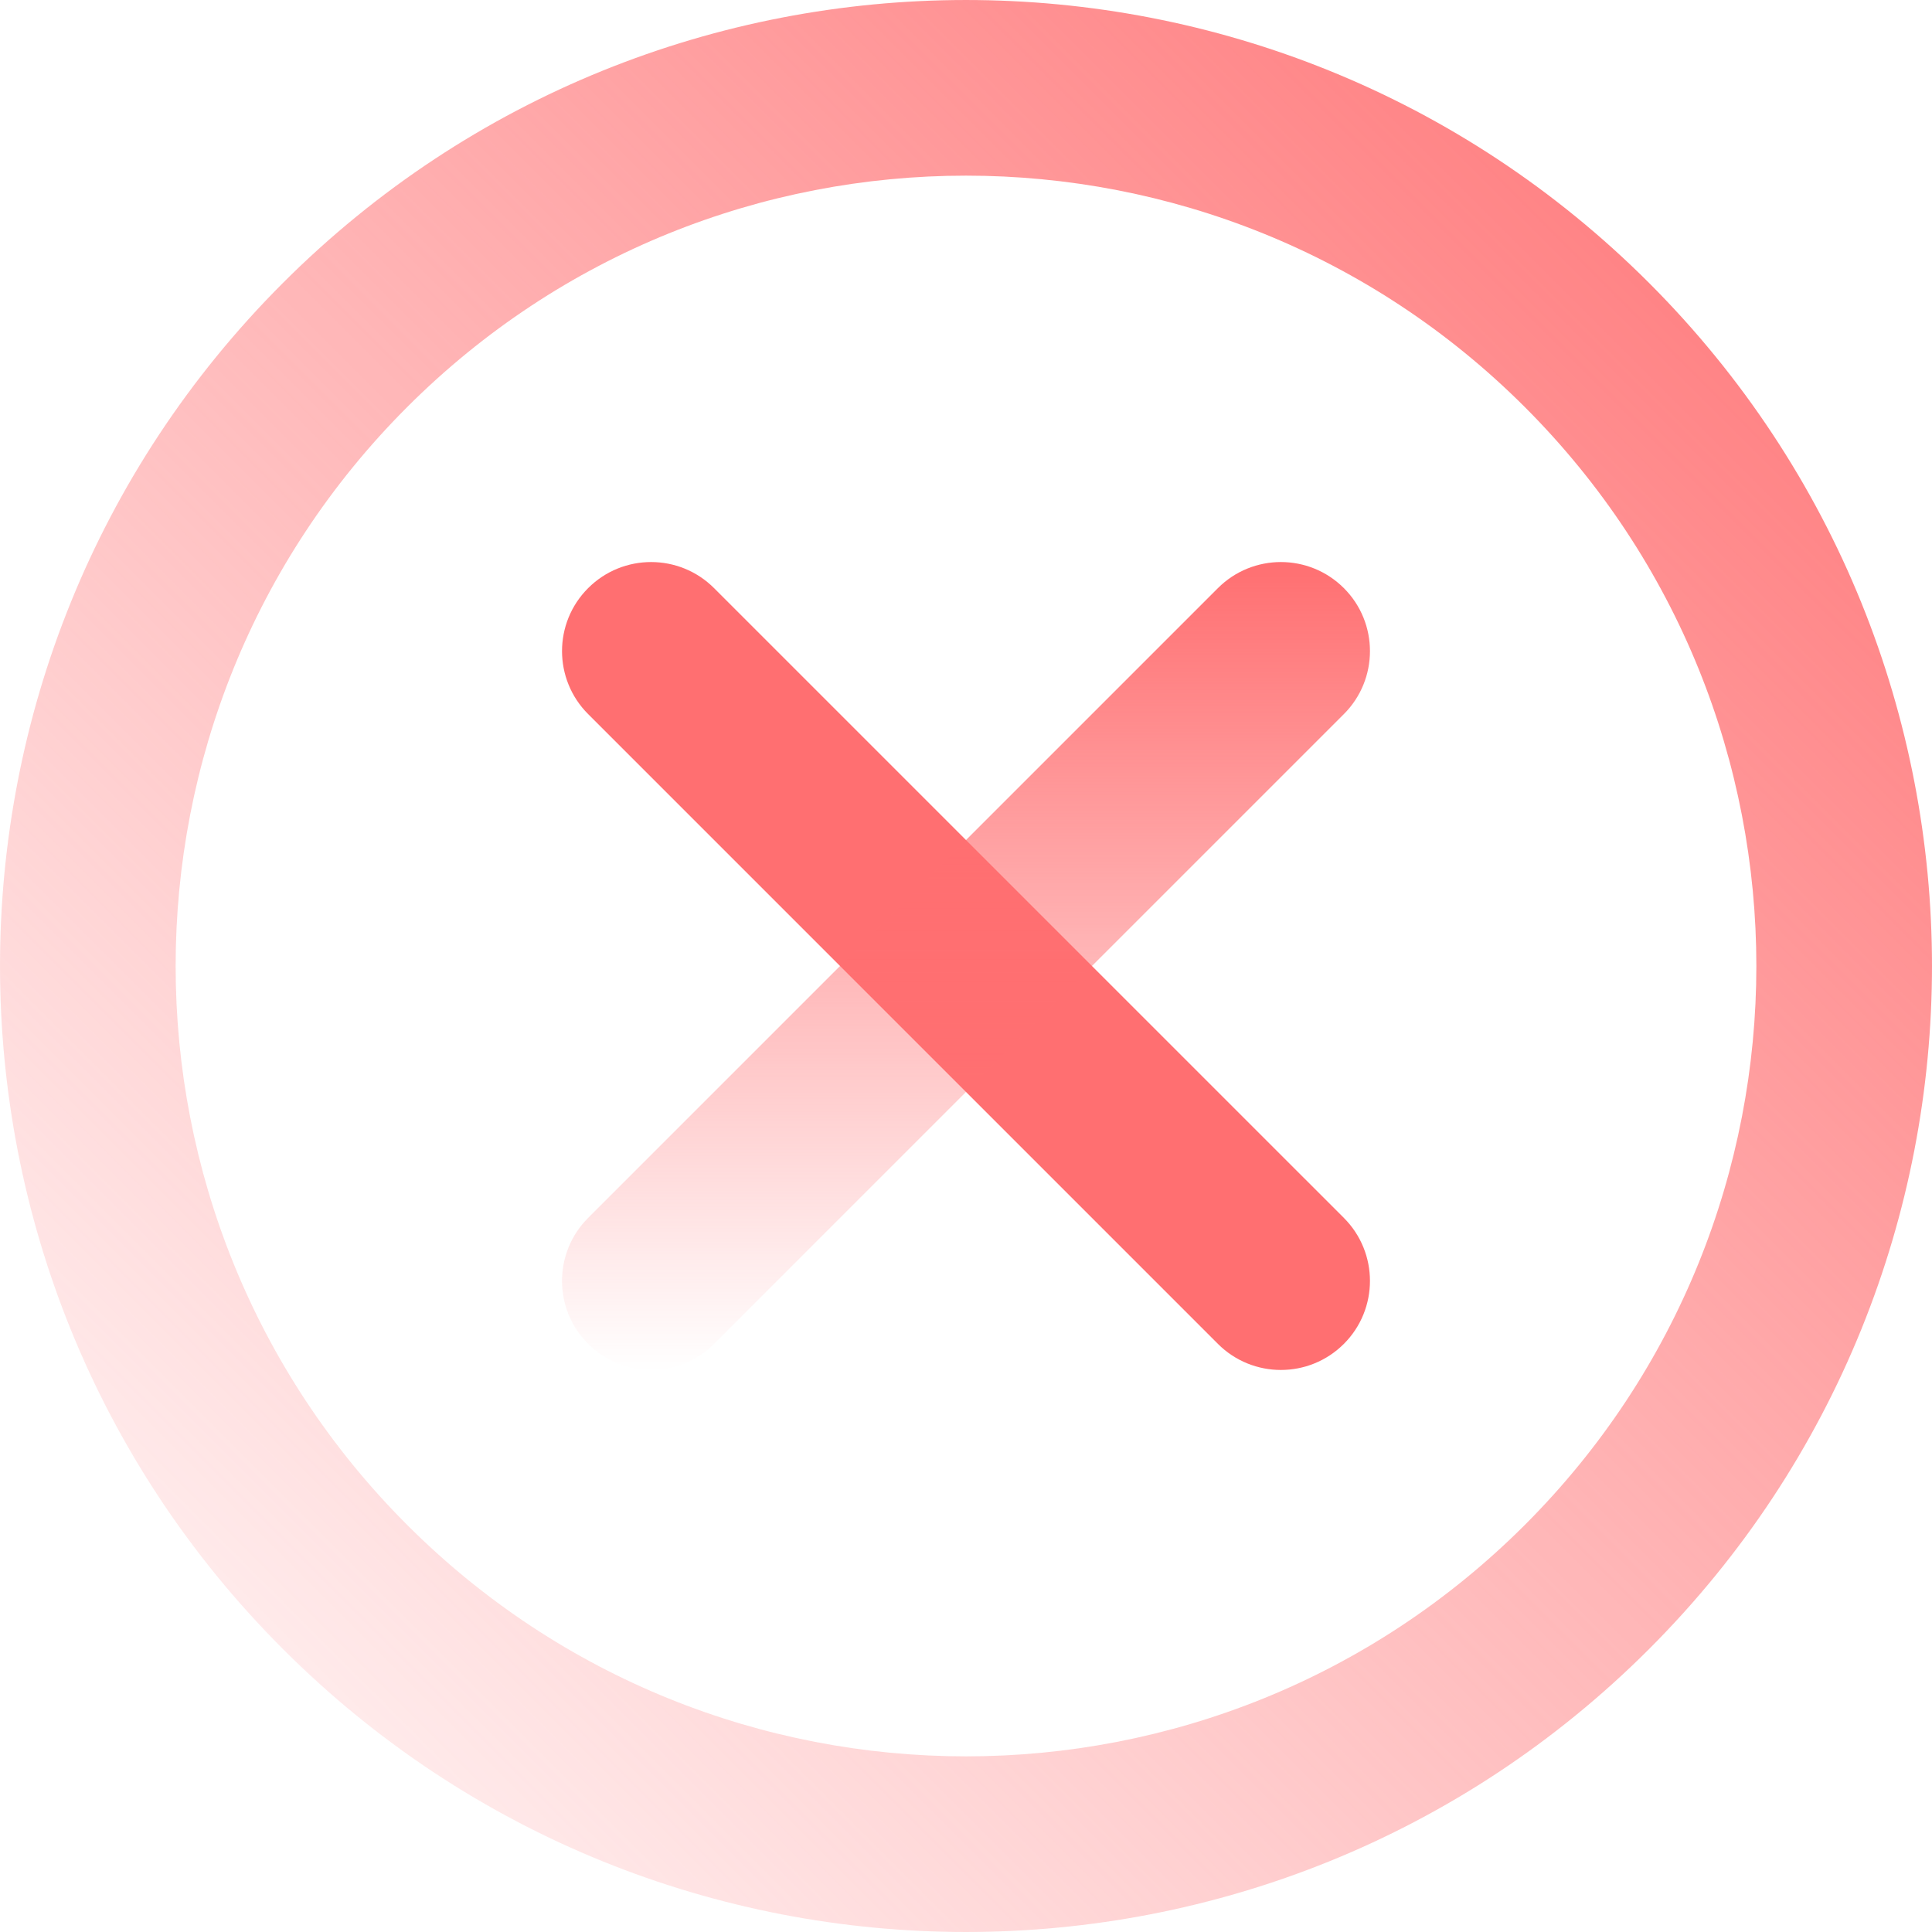 <svg width="80" height="80" viewBox="0 0 80 80" fill="none" xmlns="http://www.w3.org/2000/svg">
<path fill-rule="evenodd" clip-rule="evenodd" d="M24.353 24.353C22.912 25.793 22.912 28.128 24.353 29.569L50.431 55.647C51.871 57.087 54.206 57.087 55.647 55.647C57.087 54.207 57.087 51.872 55.647 50.431L29.568 24.353C28.128 22.913 25.793 22.913 24.353 24.353Z" fill="#FF6F71"/>
<path fill-rule="evenodd" clip-rule="evenodd" d="M24.353 55.647C22.912 54.207 22.912 51.872 24.353 50.431L50.431 24.353C51.871 22.913 54.206 22.913 55.647 24.353C57.087 25.793 57.087 28.128 55.647 29.569L29.568 55.647C28.128 57.087 25.793 57.087 24.353 55.647Z" fill="url(#paint0_linear_351_7624)"/>
<path fill-rule="evenodd" clip-rule="evenodd" d="M68.284 68.284C52.663 83.905 27.337 83.905 11.716 68.284C-3.905 52.663 -3.905 27.337 11.716 11.716C27.337 -3.905 52.663 -3.905 68.284 11.716C83.905 27.337 83.905 52.663 68.284 68.284ZM16.858 63.142C29.639 75.922 50.361 75.922 63.142 63.142C75.922 50.361 75.922 29.639 63.142 16.858C50.361 4.078 29.639 4.078 16.858 16.858C4.078 29.639 4.078 50.361 16.858 63.142Z" fill="url(#paint1_linear_351_7624)"/>
<defs>
<linearGradient id="paint0_linear_351_7624" x1="40" y1="23.273" x2="40" y2="56.727" gradientUnits="userSpaceOnUse">
<stop stop-color="#FF6F71"/>
<stop offset="1" stop-color="#FF6F71" stop-opacity="0"/>
</linearGradient>
<linearGradient id="paint1_linear_351_7624" x1="80" y1="0" x2="0" y2="80" gradientUnits="userSpaceOnUse">
<stop stop-color="#FF6F71"/>
<stop offset="1" stop-color="#FF6F71" stop-opacity="0"/>
</linearGradient>
</defs>
</svg>
